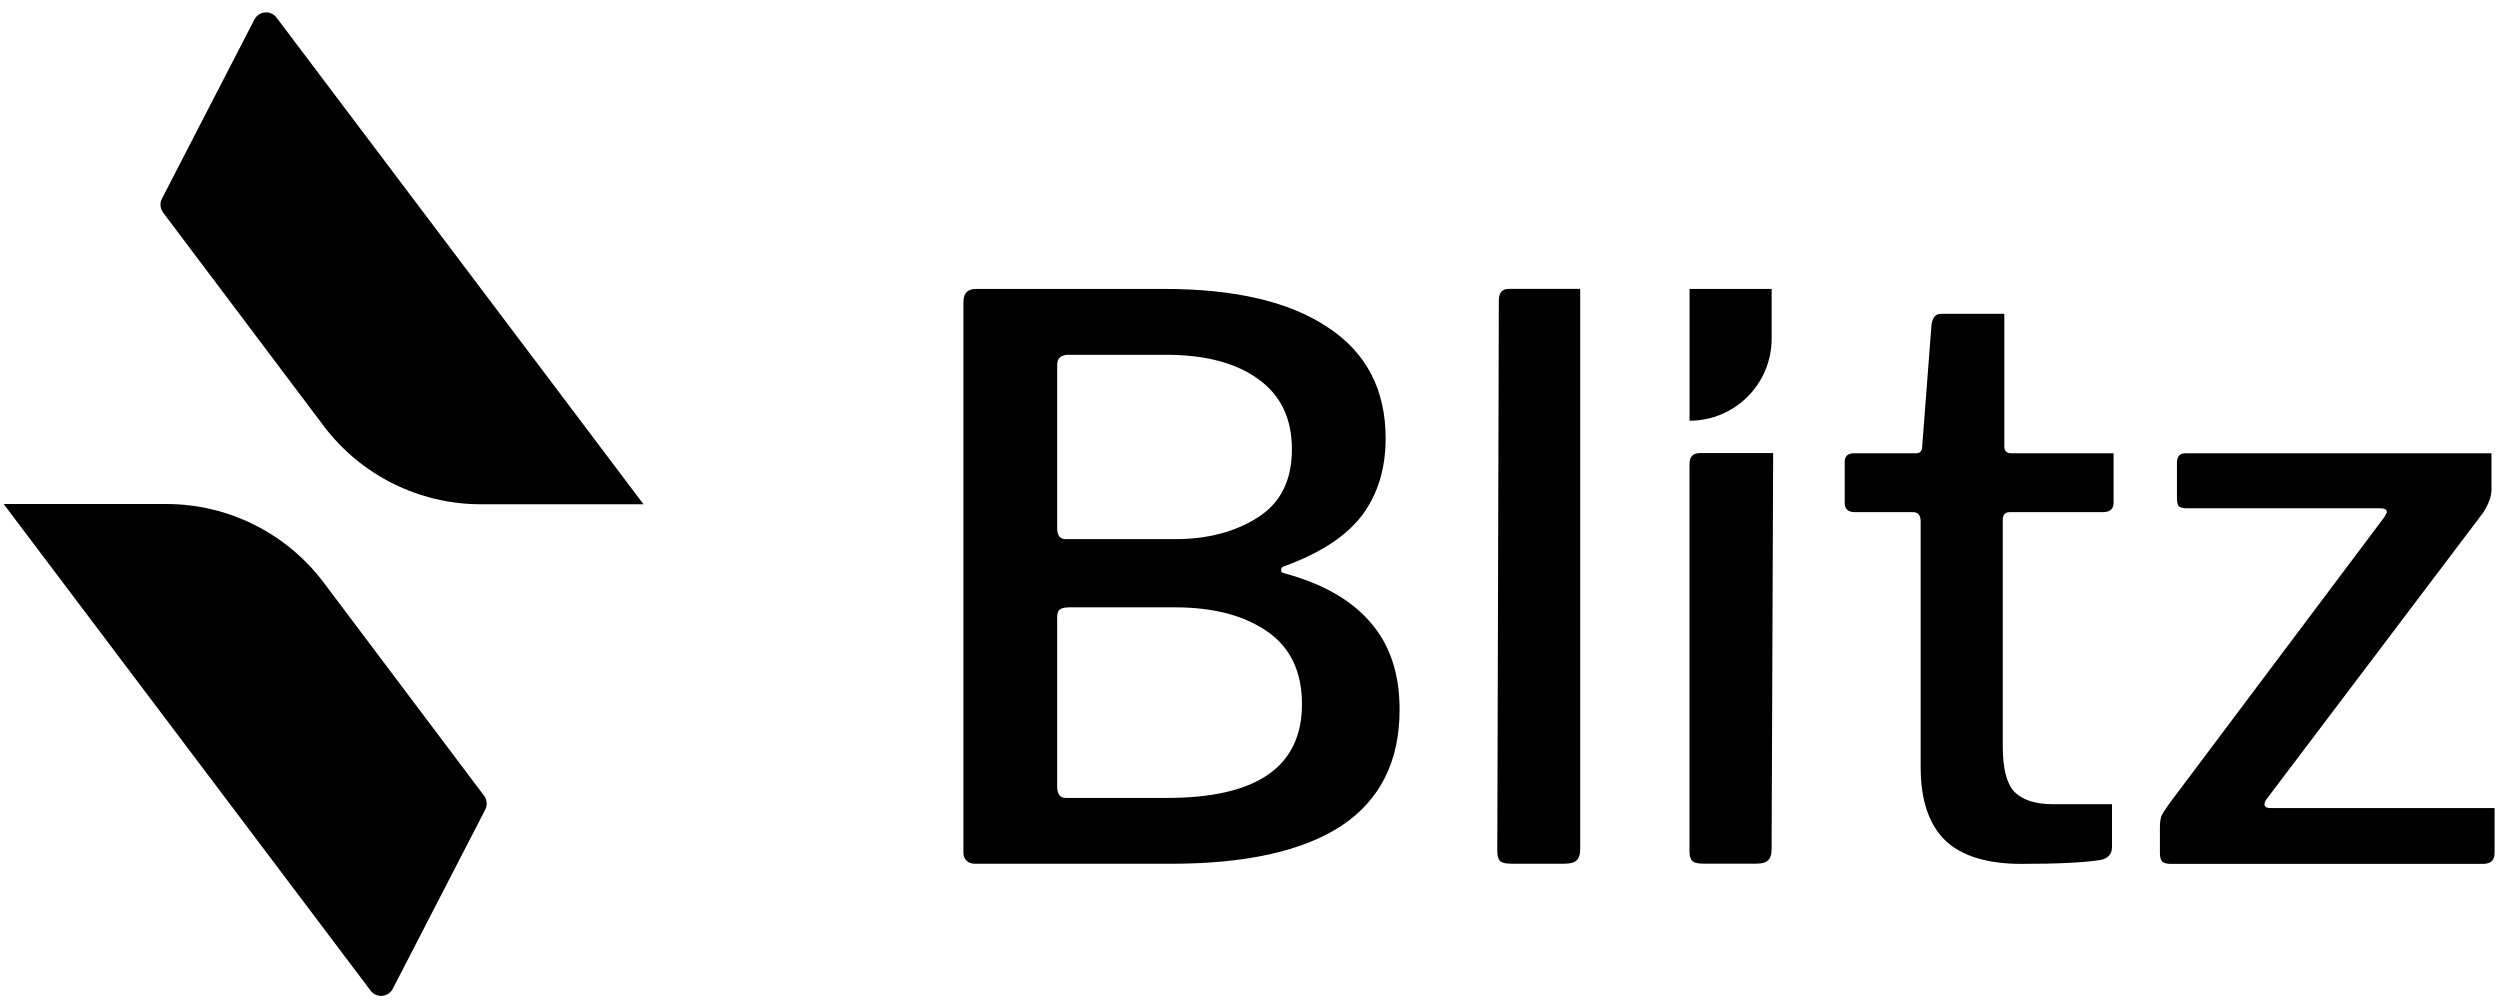 <?xml version="1.0" encoding="UTF-8"?>
<svg viewBox="0 0 165 66" width="165px" height="66px" version="1.1" xmlns="http://www.w3.org/2000/svg" xmlns:xlink="http://www.w3.org/1999/xlink"><path d="M104.292 56.033C104.292 56.408 104.206 56.664 104.036 56.8C103.9 56.936 103.627 57.005 103.218 57.005H99.741C99.4 57.005 99.162 56.953 99.025 56.851C98.889 56.715 98.821 56.493 98.821 56.186L98.923 19.832C98.923 19.321 99.144 19.065 99.588 19.065H103.627C103.839 19.065 104.292 19.067 104.292 19.067V19.832V56.033ZM64.353 57.008C64.115 57.008 63.927 56.94 63.791 56.803C63.654 56.667 63.586 56.497 63.586 56.292V19.938C63.586 19.359 63.859 19.069 64.404 19.069H76.829C81.533 19.069 85.146 19.921 87.669 21.626C90.191 23.296 91.452 25.733 91.452 28.937C91.452 30.948 90.924 32.653 89.867 34.05C88.811 35.414 87.106 36.522 84.754 37.374C84.618 37.408 84.55 37.493 84.55 37.63C84.55 37.732 84.618 37.8 84.754 37.834C87.277 38.516 89.169 39.59 90.43 41.055C91.725 42.521 92.373 44.447 92.373 46.833C92.373 50.242 91.094 52.798 88.538 54.503C85.981 56.173 82.232 57.008 77.289 57.008H64.353ZM77.545 35.584C79.692 35.584 81.516 35.107 83.016 34.153C84.516 33.198 85.266 31.698 85.266 29.653C85.266 27.608 84.516 26.057 83.016 25C81.55 23.944 79.522 23.415 76.931 23.415H70.54C70.029 23.415 69.773 23.637 69.773 24.08V34.868C69.773 35.346 69.96 35.584 70.335 35.584H77.545ZM77.034 52.662C82.965 52.662 85.93 50.6 85.93 46.475C85.93 44.328 85.163 42.725 83.629 41.669C82.096 40.612 80.067 40.084 77.545 40.084H70.591C70.284 40.084 70.063 40.135 69.926 40.237C69.824 40.339 69.773 40.51 69.773 40.748V51.895C69.773 52.406 69.96 52.662 70.335 52.662H77.034ZM142.707 56.862C142.81 56.965 142.997 57.016 143.27 57.016H163.876C164.387 57.016 164.643 56.777 164.643 56.3V53.948V53.334H163.978H149.866C149.593 53.334 149.457 53.249 149.457 53.079C149.457 52.977 149.508 52.857 149.61 52.721L163.876 33.854C164.251 33.274 164.438 32.763 164.438 32.32V30.479V29.914C164.438 29.914 164.051 29.916 163.876 29.916H144.241C143.866 29.916 143.679 30.121 143.679 30.53V32.831C143.679 33.104 143.713 33.291 143.781 33.393C143.883 33.496 144.071 33.547 144.344 33.547H157.075C157.382 33.547 157.535 33.632 157.535 33.803L157.382 34.109L143.219 52.977C142.946 53.352 142.759 53.641 142.656 53.846C142.588 54.05 142.554 54.306 142.554 54.613V56.3C142.554 56.573 142.605 56.76 142.707 56.862ZM116.929 19.068H111.51V27.768C114.503 27.768 116.929 25.342 116.929 22.349V19.068ZM116.926 56.031C116.926 56.406 116.841 56.661 116.67 56.798C116.534 56.934 116.278 57.002 115.903 57.002H112.427C112.086 57.002 111.847 56.951 111.711 56.849C111.574 56.713 111.506 56.491 111.506 56.184V30.67C111.506 30.397 111.557 30.21 111.66 30.108C111.762 29.971 111.949 29.903 112.222 29.903H117.028L116.926 56.031ZM132.183 34.314C132.183 33.973 132.336 33.802 132.643 33.802H138.779C139.256 33.802 139.495 33.598 139.495 33.189V30.479V29.916H138.881H132.745C132.439 29.916 132.285 29.763 132.285 29.456V21.531V20.713L131.621 20.713H128.093C127.752 20.713 127.547 20.951 127.479 21.429L126.865 29.456C126.865 29.763 126.729 29.916 126.456 29.916H122.366C121.957 29.916 121.752 30.104 121.752 30.479V33.189C121.752 33.598 121.974 33.802 122.417 33.802H126.252C126.593 33.802 126.763 34.007 126.763 34.416V50.624C126.763 52.806 127.309 54.425 128.399 55.482C129.49 56.505 131.16 57.016 133.41 57.016C135.796 57.016 137.535 56.931 138.625 56.76C139.137 56.658 139.392 56.368 139.392 55.891V53.692V53.079H138.779H135.507C134.348 53.079 133.495 52.806 132.95 52.261C132.439 51.715 132.183 50.727 132.183 49.295V34.314Z"></path><path d="M0.241 33.264H10.974C15.059 33.264 18.905 35.184 21.361 38.447L31.948 52.517C32.148 52.782 32.179 53.139 32.026 53.435L25.923 65.259C25.63 65.826 24.846 65.893 24.461 65.383L0.241 33.264Z"></path><path d="M42.473 33.282H31.74C27.655 33.282 23.809 31.363 21.353 28.099L10.766 14.03C10.566 13.764 10.535 13.407 10.688 13.111L16.791 1.287C17.084 0.72 17.868 0.653 18.253 1.163L42.473 33.282Z"></path></svg>
